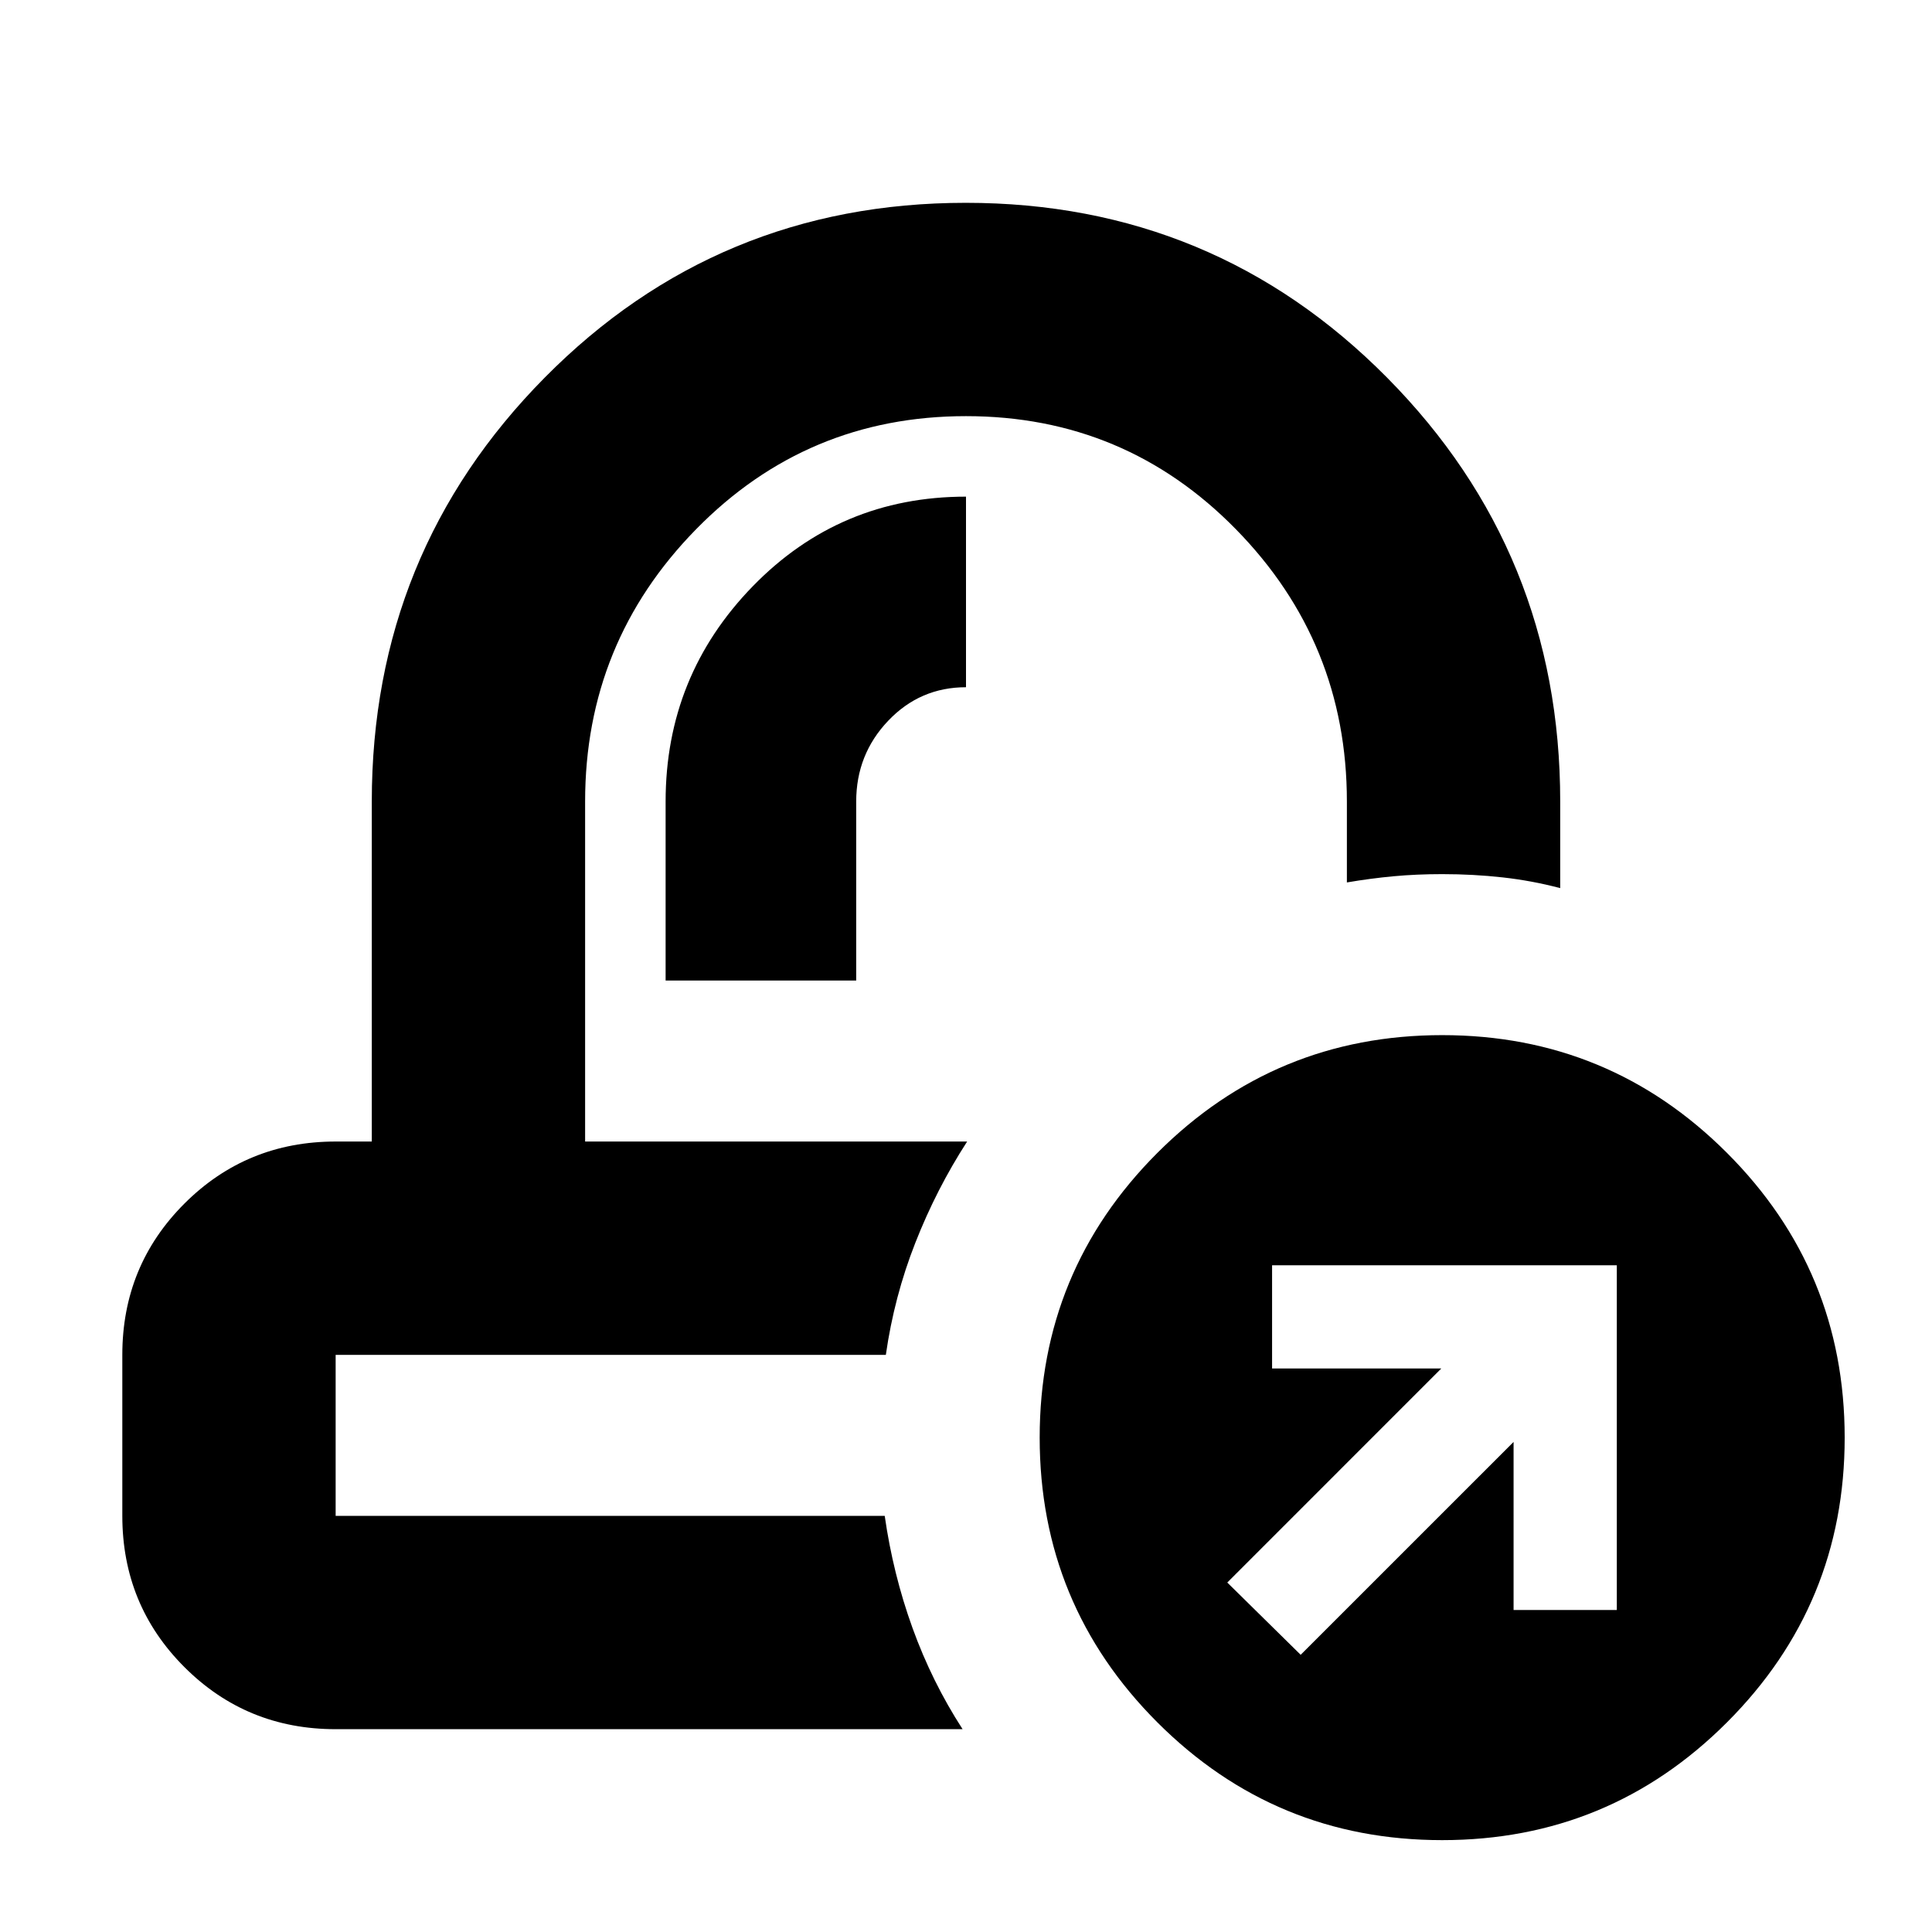 <svg xmlns="http://www.w3.org/2000/svg" height="24" viewBox="0 -960 960 960" width="24"><path d="M480.57-392.78Zm-40.4 106Zm-109.43-186h94.7v-88.92q0-23.44 15.87-40.13 15.86-16.69 38.69-16.69v-94.7q-62.61 0-105.93 44.51-43.33 44.51-43.33 107.01v88.92Zm-163.96 372q-44.3 0-75.15-30.85-30.85-30.85-30.85-75.15v-80q0-44.31 30.85-75.16 30.85-30.84 75.15-30.84h17.96V-561.7q0-123.78 85.91-210.65t209.24-86.87q123.33 0 209.35 86.87t86.02 210.65v43q-13.96-3.69-28.54-5.32-14.59-1.63-30.11-1.63-12.7 0-24.18 1.06-11.47 1.07-23.17 3.07v-40.18q0-79.04-55.11-135.28-55.11-56.24-134.15-56.24t-134.15 56.24q-55.11 56.24-55.11 135.28v168.92h189.83q-15.22 23.52-25.74 50.3-10.53 26.78-14.66 55.7H166.78v80h272.83q4.13 28.91 13.8 55.69 9.68 26.79 24.89 50.31H166.78Zm549.83 55.13q-83 0-141.5-58.5t-58.5-141.5q0-83 58.5-141.5t141.5-58.5q83 0 141.5 58.5t58.5 141.5q0 83-58.5 141.5t-141.5 58.5Zm-70.31-92.09 105.79-105.78V-160h51.3v-171.3h-171.3v51.3h84.08L609.83-173.65l36.47 35.91Z"/></svg>